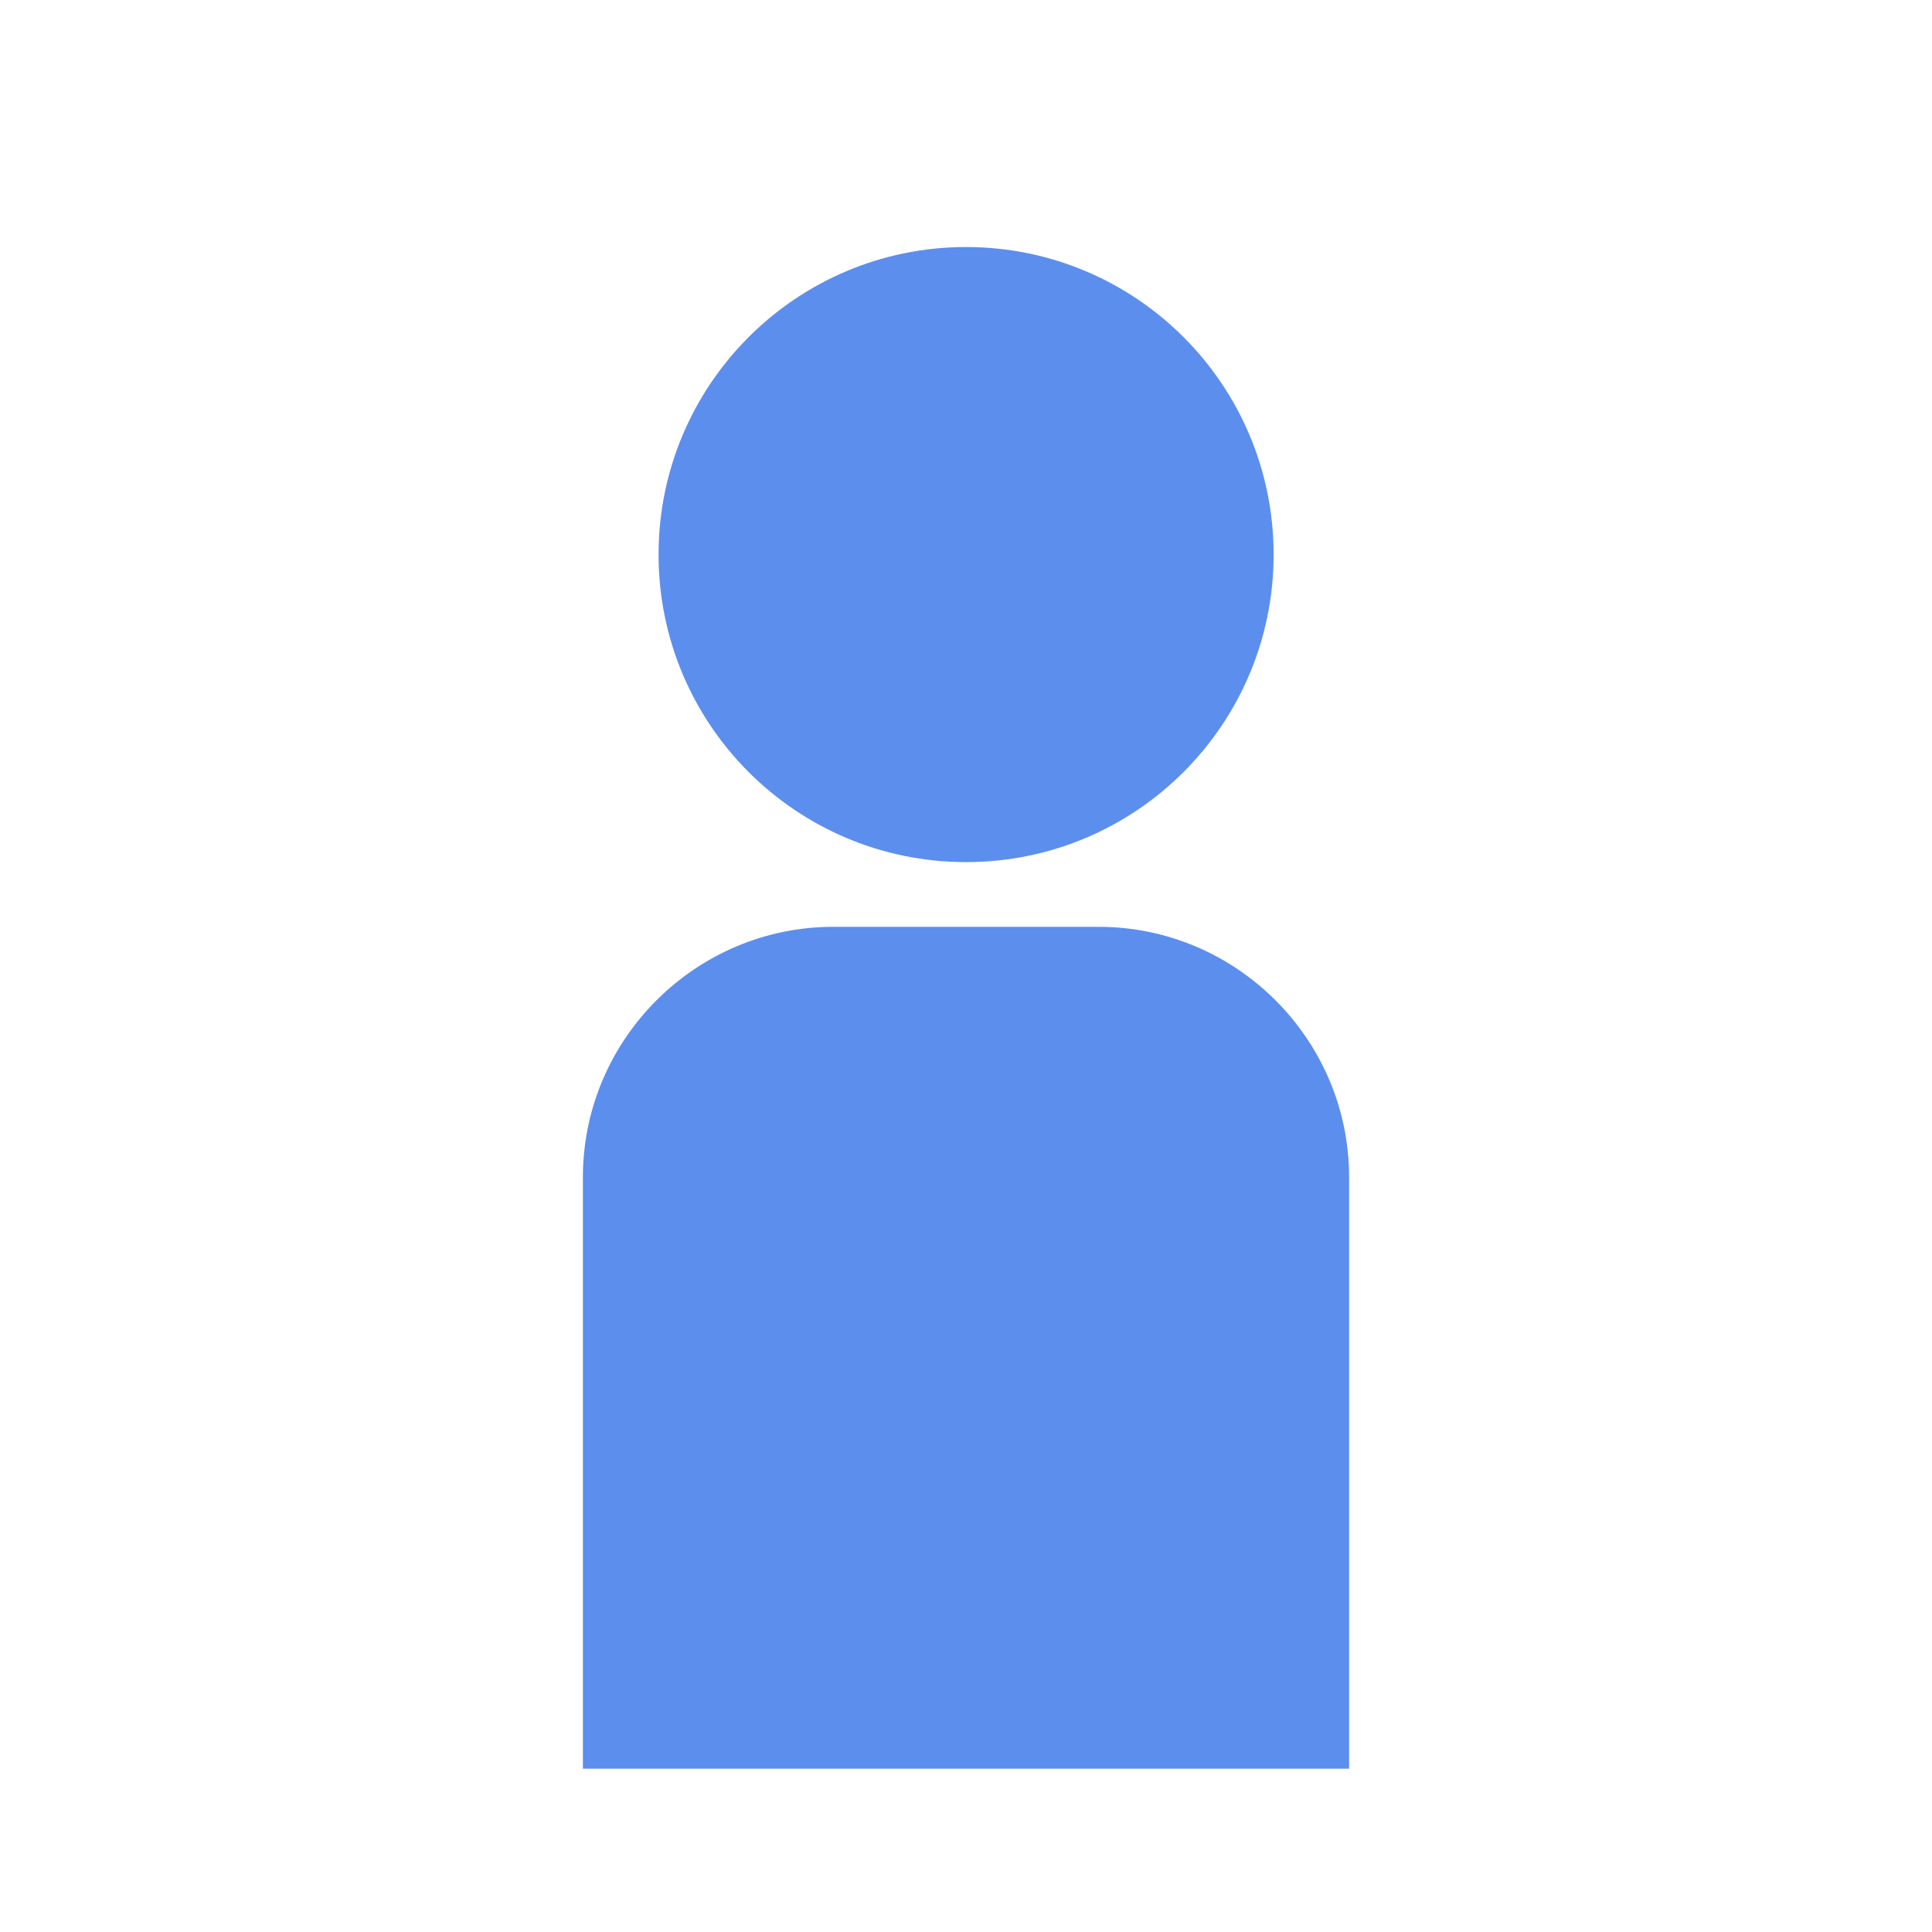 <?xml version="1.0" encoding="utf-8"?>
<!-- Generator: Adobe Illustrator 16.0.0, SVG Export Plug-In . SVG Version: 6.00 Build 0)  -->
<!DOCTYPE svg PUBLIC "-//W3C//DTD SVG 1.1//EN" "http://www.w3.org/Graphics/SVG/1.1/DTD/svg11.dtd">
<svg version="1.1" xmlns="http://www.w3.org/2000/svg" xmlns:xlink="http://www.w3.org/1999/xlink" x="0px" y="0px"
	 width="200px" height="200px" viewBox="0 0 200 200" enable-background="new 0 0 200 200" xml:space="preserve">
<path fill="#5C8EED" d="M68.174,57.409c0,17.583,14.253,31.836,31.836,31.836c17.582,0,31.835-14.253,31.835-31.836
	s-14.254-31.836-31.835-31.836C82.428,25.573,68.174,39.827,68.174,57.409z"/>
<path fill="#5C8EED" d="M139.658,183.093v-61.23c0-14.258-11.66-25.918-25.918-25.918H86.26c-14.258,0-25.918,11.66-25.918,25.918
	v61.23H139.658L139.658,183.093z"/>
</svg>
